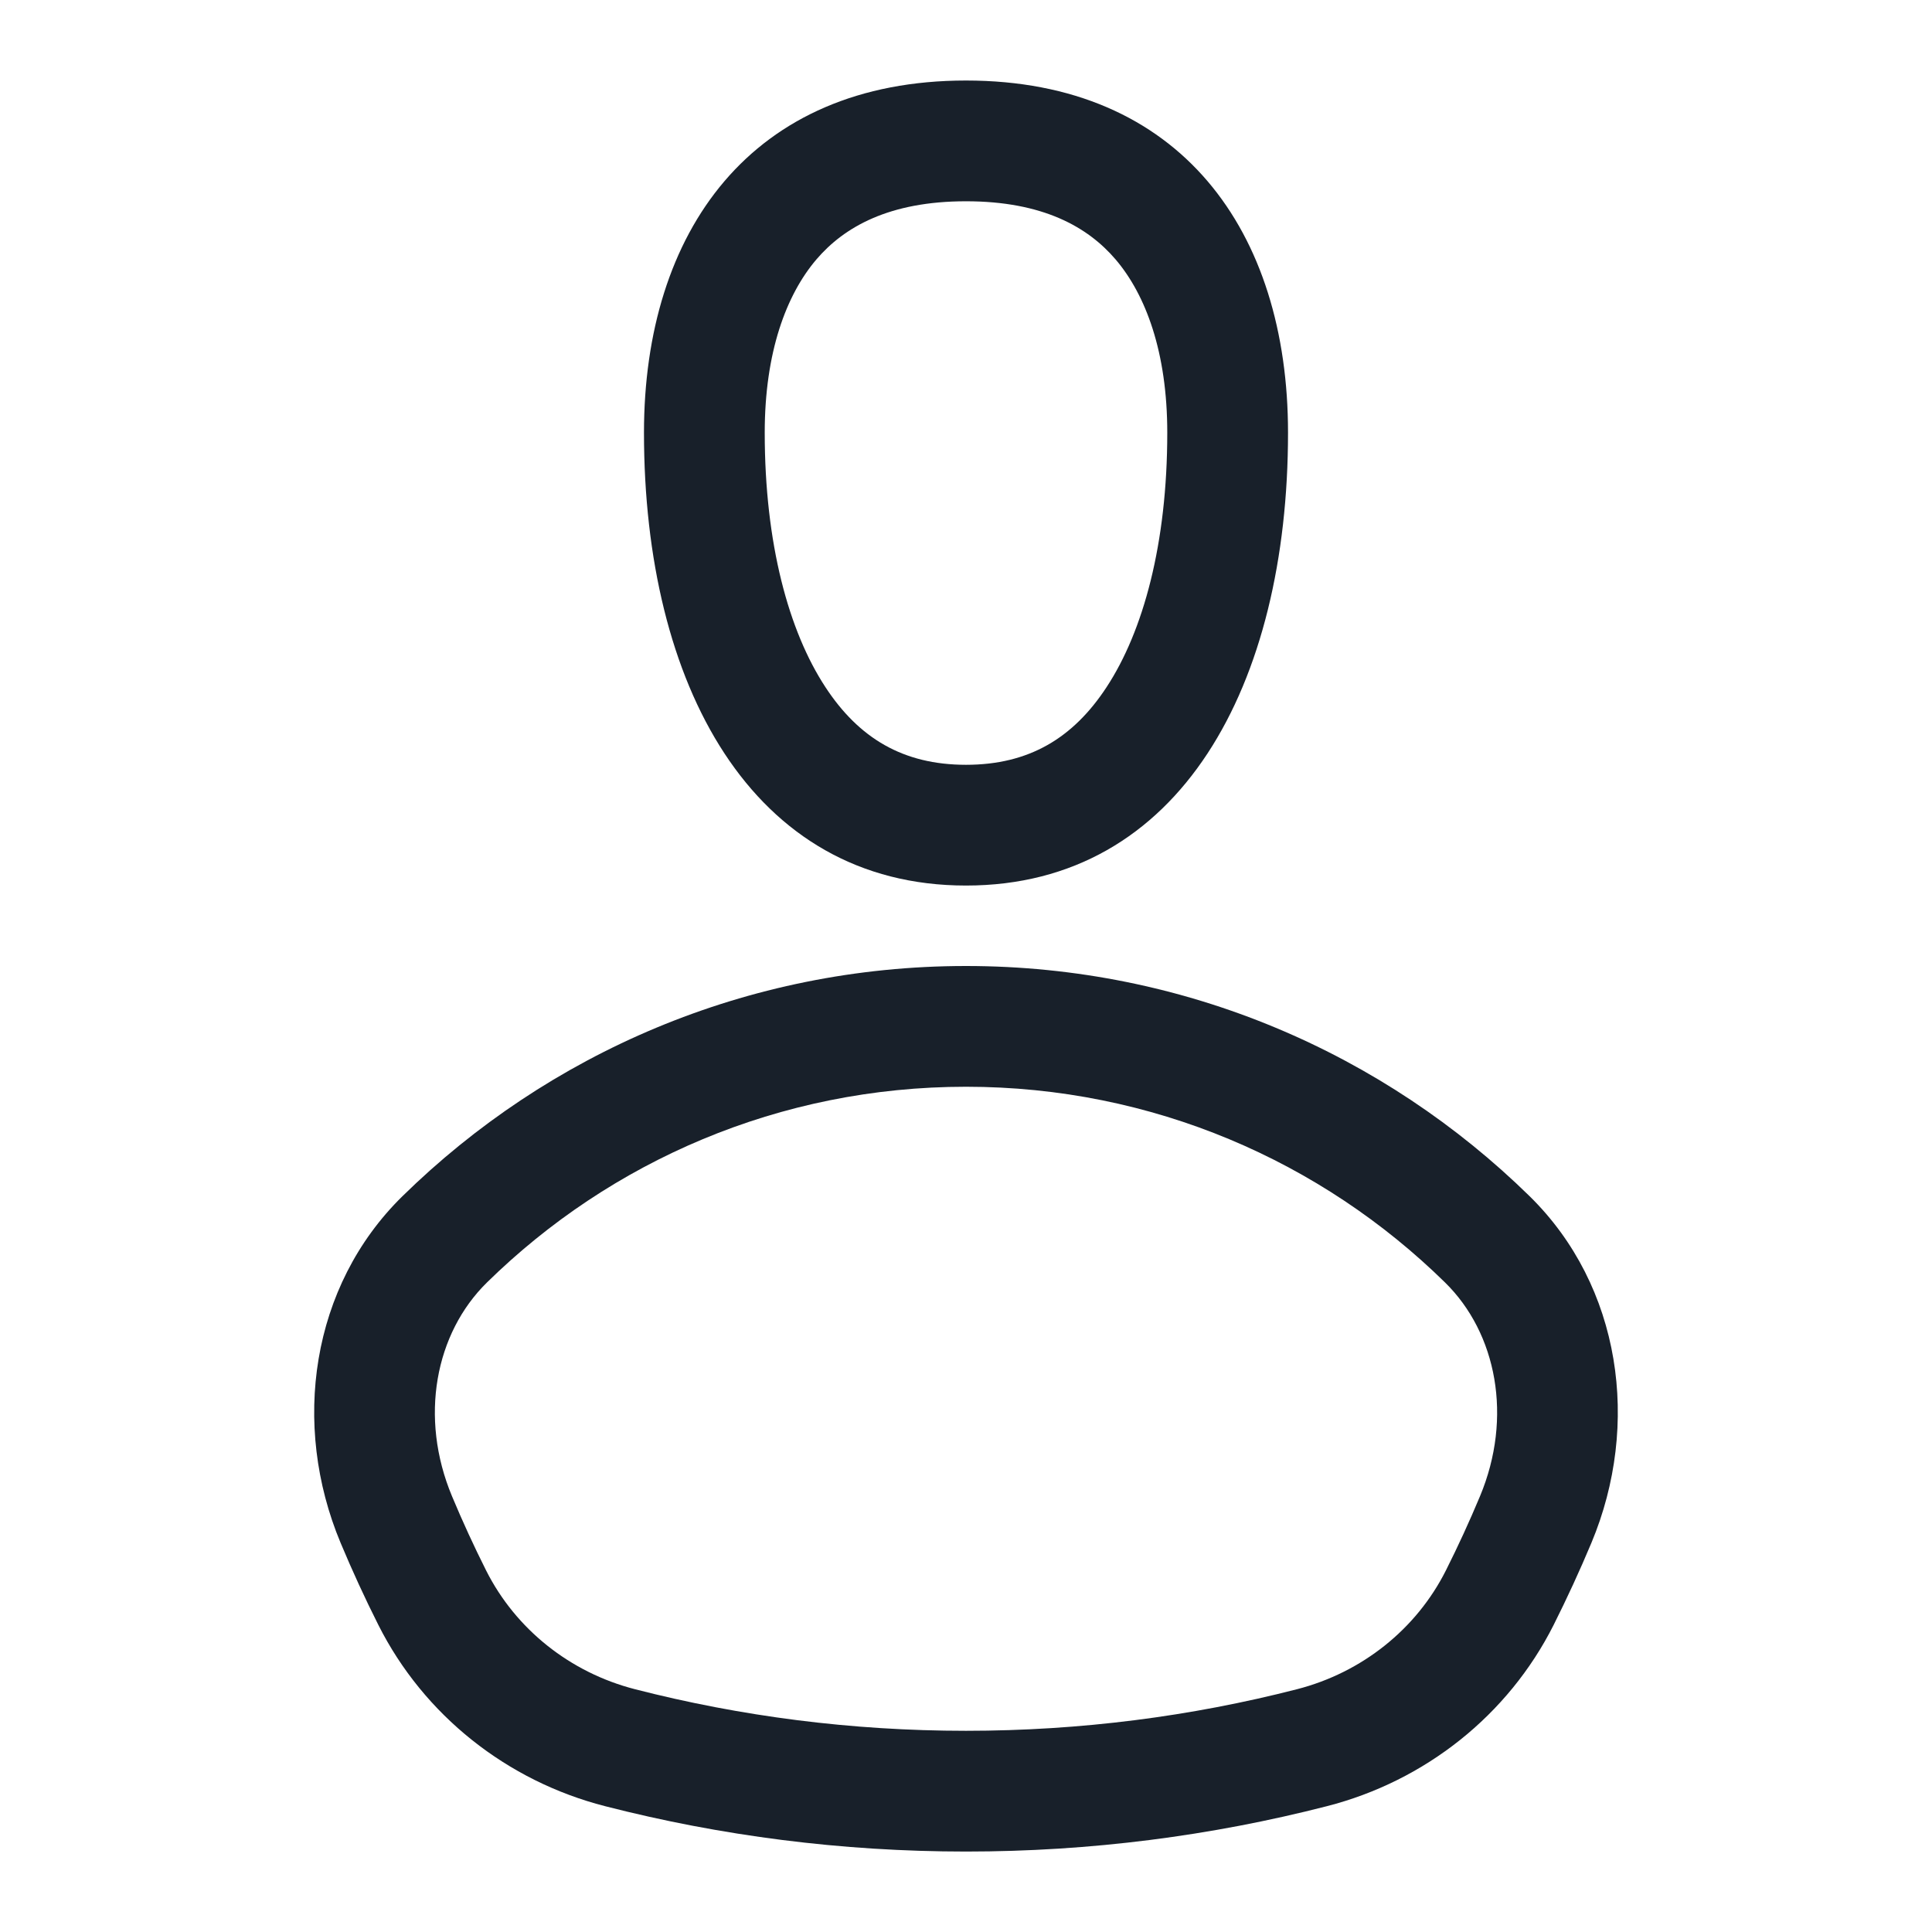 <svg width="28" height="28" viewBox="0 0 28 28" fill="none" xmlns="http://www.w3.org/2000/svg">
<path fill-rule="evenodd" clip-rule="evenodd" d="M18.667 6.271C18.667 9.917 17.111 12.834 14 12.834C10.889 12.834 9.333 9.917 9.333 6.271C9.333 3.354 10.889 1.167 14 1.167C17.111 1.167 18.667 3.354 18.667 6.271ZM16.917 6.271C16.917 7.879 16.569 9.149 16.037 9.959C15.553 10.697 14.913 11.084 14 11.084C13.087 11.084 12.447 10.697 11.963 9.959C11.431 9.149 11.083 7.879 11.083 6.271C11.083 5.105 11.395 4.273 11.831 3.761C12.234 3.289 12.887 2.917 14 2.917C15.113 2.917 15.766 3.289 16.169 3.761C16.605 4.273 16.917 5.105 16.917 6.271Z" fill="#18202A"/>
<path fill-rule="evenodd" clip-rule="evenodd" d="M22.517 23.549C21.857 24.86 20.651 25.813 19.229 26.177C17.557 26.606 15.805 26.834 14 26.834C12.195 26.834 10.443 26.606 8.771 26.177C7.349 25.813 6.143 24.86 5.483 23.549C5.287 23.16 5.105 22.764 4.936 22.36C4.219 20.645 4.505 18.638 5.833 17.336C7.937 15.273 10.82 14 14 14C17.18 14 20.063 15.273 22.168 17.336C23.495 18.638 23.781 20.645 23.064 22.36C22.895 22.764 22.712 23.16 22.517 23.549ZM18.795 24.482C17.264 24.875 15.658 25.084 14 25.084C12.342 25.084 10.736 24.875 9.205 24.482C8.261 24.24 7.474 23.611 7.046 22.762C6.869 22.41 6.704 22.051 6.551 21.685C6.073 20.542 6.307 19.322 7.058 18.586C8.848 16.83 11.296 15.75 14 15.75C16.704 15.75 19.152 16.83 20.942 18.586C21.693 19.322 21.927 20.542 21.449 21.685C21.296 22.051 21.131 22.41 20.954 22.762C20.526 23.611 19.739 24.24 18.795 24.482Z" fill="#18202A"/>
</svg>
